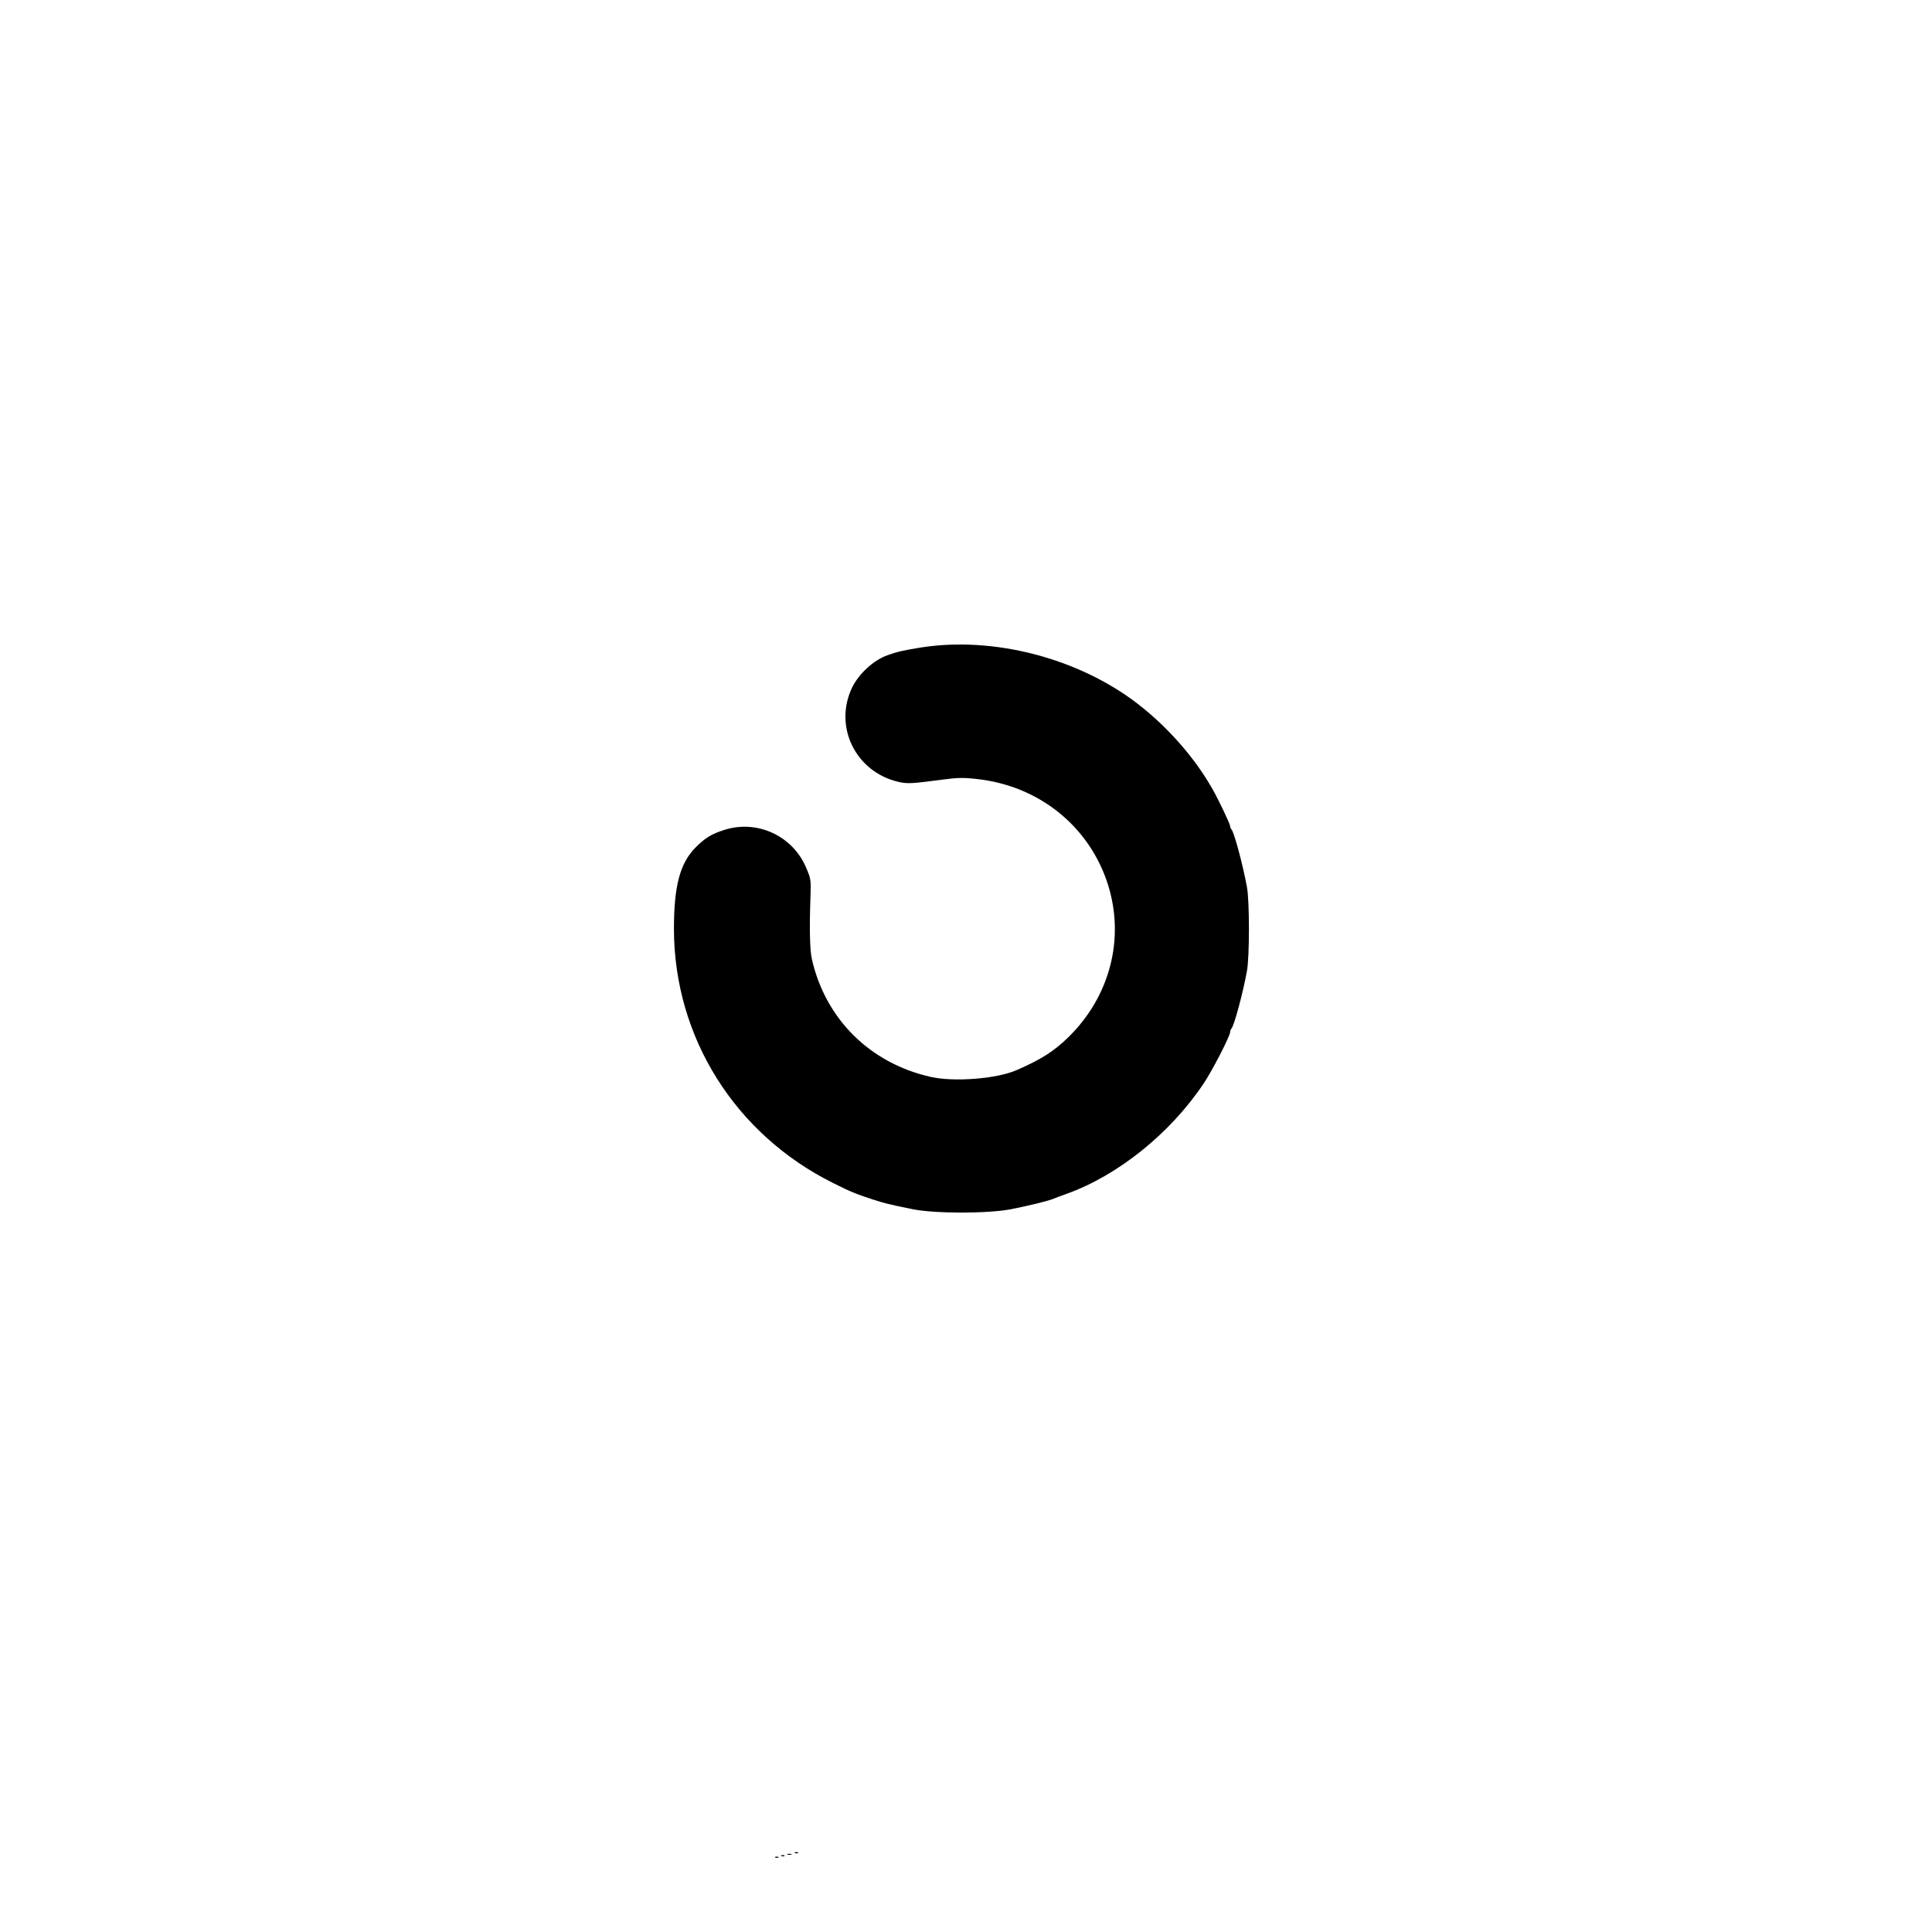 <?xml version="1.0" standalone="no"?>
<!DOCTYPE svg PUBLIC "-//W3C//DTD SVG 20010904//EN"
 "http://www.w3.org/TR/2001/REC-SVG-20010904/DTD/svg10.dtd">
<svg version="1.0" xmlns="http://www.w3.org/2000/svg"
 width="1280pt" height="1280pt" viewBox="0 0 1280 1280"
 preserveAspectRatio="xMidYMid meet">

<g transform="translate(0,1280) scale(0.1,-0.1)"
fill="#000000" stroke="none">
<path d="M6100 8510 c-118 -19 -159 -29 -220 -51 -93 -33 -189 -122 -234 -213
-125 -259 22 -560 306 -626 60 -14 89 -12 293 15 99 13 138 14 225 4 413 -44
747 -313 870 -698 114 -359 14 -744 -263 -1014 -96 -93 -177 -145 -342 -217
-132 -58 -417 -80 -572 -44 -400 91 -694 383 -784 779 -14 59 -17 209 -9 425
3 100 2 109 -29 181 -89 212 -326 321 -544 250 -83 -26 -127 -54 -187 -114
-105 -105 -145 -256 -145 -542 1 -717 405 -1360 1055 -1683 122 -61 143 -69
260 -108 80 -26 108 -33 265 -65 147 -30 494 -30 650 -1 118 23 257 57 290 72
11 5 47 18 80 30 342 122 691 403 911 734 56 83 174 313 174 338 0 8 4 18 9
24 18 20 75 232 102 379 18 93 18 467 0 560 -27 147 -84 359 -102 380 -5 5 -9
15 -9 22 0 13 -73 167 -113 238 -117 210 -297 415 -498 571 -394 304 -956 450
-1439 374z"/>
<path d="M5268 523 c7 -3 16 -2 19 1 4 3 -2 6 -13 5 -11 0 -14 -3 -6 -6z"/>
<path d="M5218 513 c6 -2 18 -2 25 0 6 3 1 5 -13 5 -14 0 -19 -2 -12 -5z"/>
<path d="M5178 503 c7 -3 16 -2 19 1 4 3 -2 6 -13 5 -11 0 -14 -3 -6 -6z"/>
<path d="M5138 493 c7 -3 16 -2 19 1 4 3 -2 6 -13 5 -11 0 -14 -3 -6 -6z"/>
</g>
</svg>
